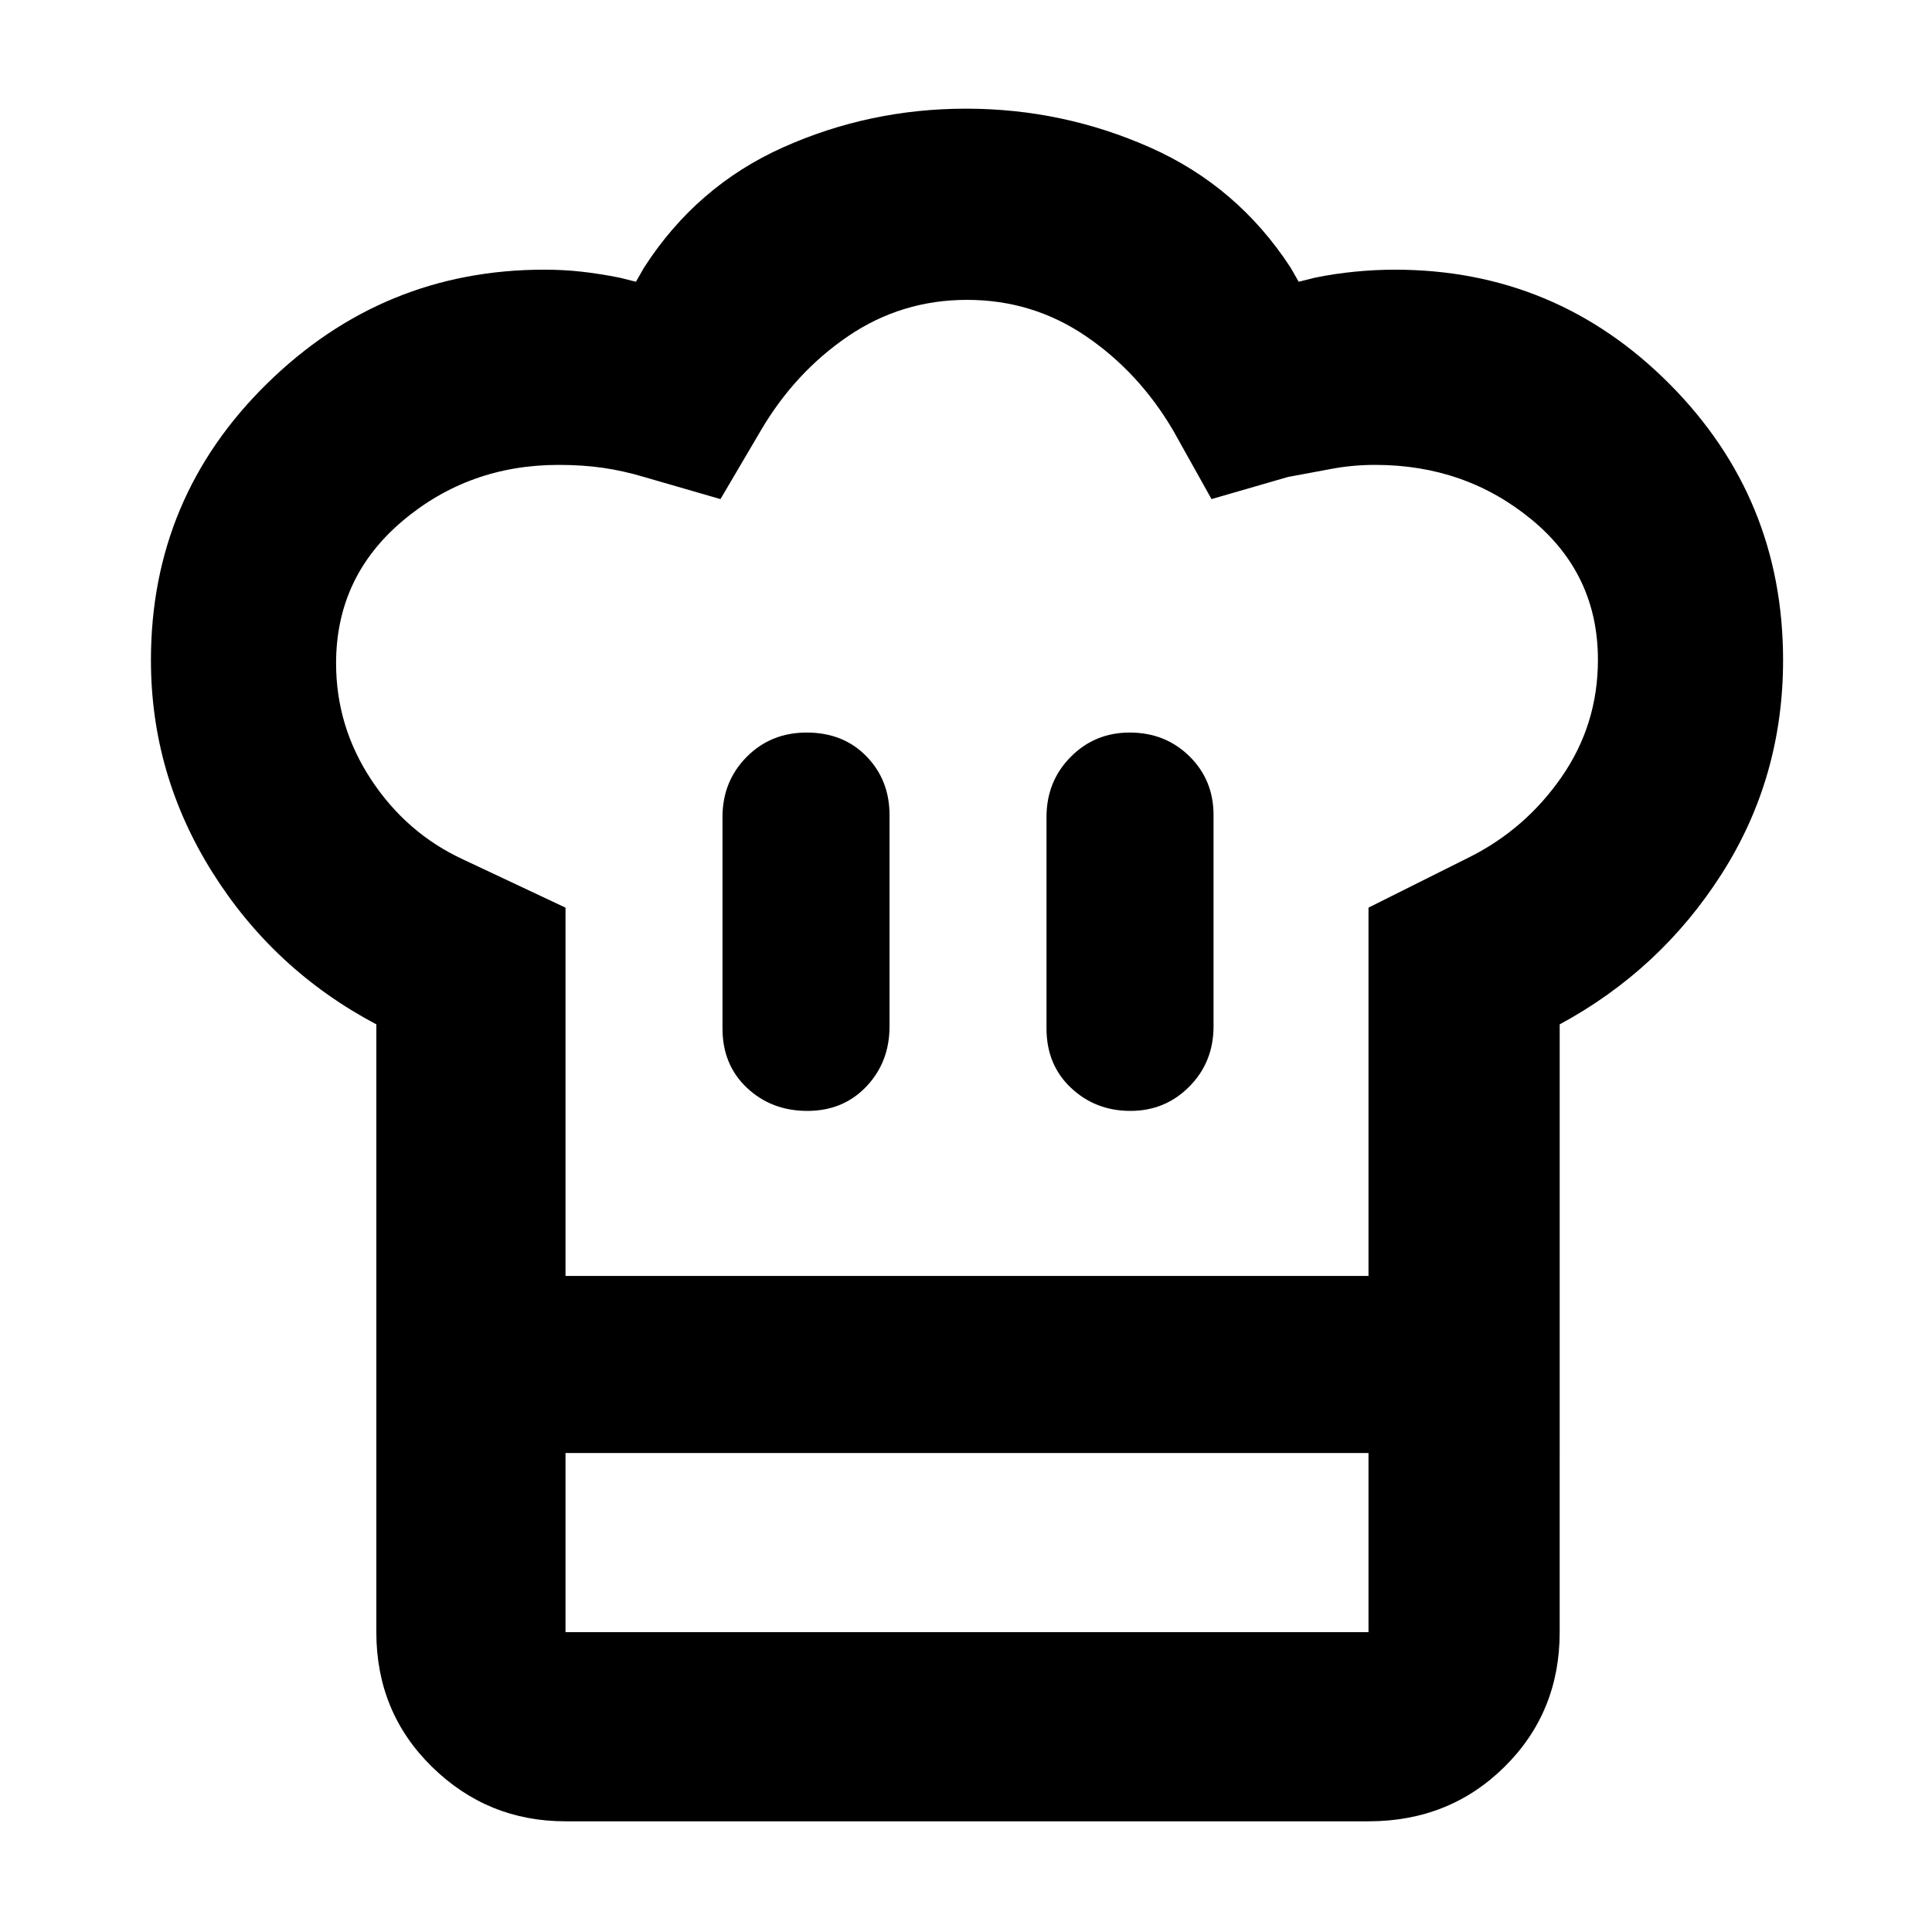 <svg xmlns="http://www.w3.org/2000/svg" height="48" viewBox="0 -960 960 960" width="48"><path d="M401.18-408q17.82 0 29.32-12.13Q442-432.25 442-450v-105q0-17.42-11.49-29.21T400.82-596Q383-596 371-583.88q-12 12.13-12 29.88v105q0 18.12 12.18 29.56 12.17 11.44 30 11.44ZM187-451q-51-27-81.5-75.6Q75-575.2 75-631.98q0-80.82 57.69-137.42Q190.37-826 270.41-826q9.59 0 18.59 1t19 3l8 2 4-7q26.05-40.47 69.02-59.74Q432-906 480-906q48 0 91.47 19.27 43.48 19.28 69.84 59.73l4 7 8-2q9.69-2 19.88-3 10.2-1 19.86-1 79.95 0 136.45 56.72Q886-712.55 886-632q0 58.43-30.5 106.22Q825-478 775-451v213H187v-213Zm374.68 43q17.34 0 29.33-12.13Q603-432.25 603-450v-105q0-17.42-11.98-29.21T561.33-596Q544-596 532-583.88q-12 12.13-12 29.88v105q0 18.12 12.18 29.56Q544.35-408 561.68-408ZM281-326h399v-183l50-25q28-14 46-40t18-58.16q0-42.53-32.97-69.68Q728.05-729 683.4-729q-11.4 0-21.9 2-10.5 2-21.5 4l-38 11-19-34q-17-29-43.48-47-26.48-18-59-18-32.52 0-59.02 18T378-746l-20 34-38-11q-10-3-20.14-4.5t-22.25-1.5Q233-729 200-701.12t-33 70.7q0 31.42 17.5 57.92T230-533l51 24v183Zm-94 88h94v89h399v-89h95v89q0 39.8-27.39 66.9Q720.21-55 680-55H281q-38.75 0-66.37-27.1Q187-109.2 187-149v-89Zm294-88Z"/></svg>